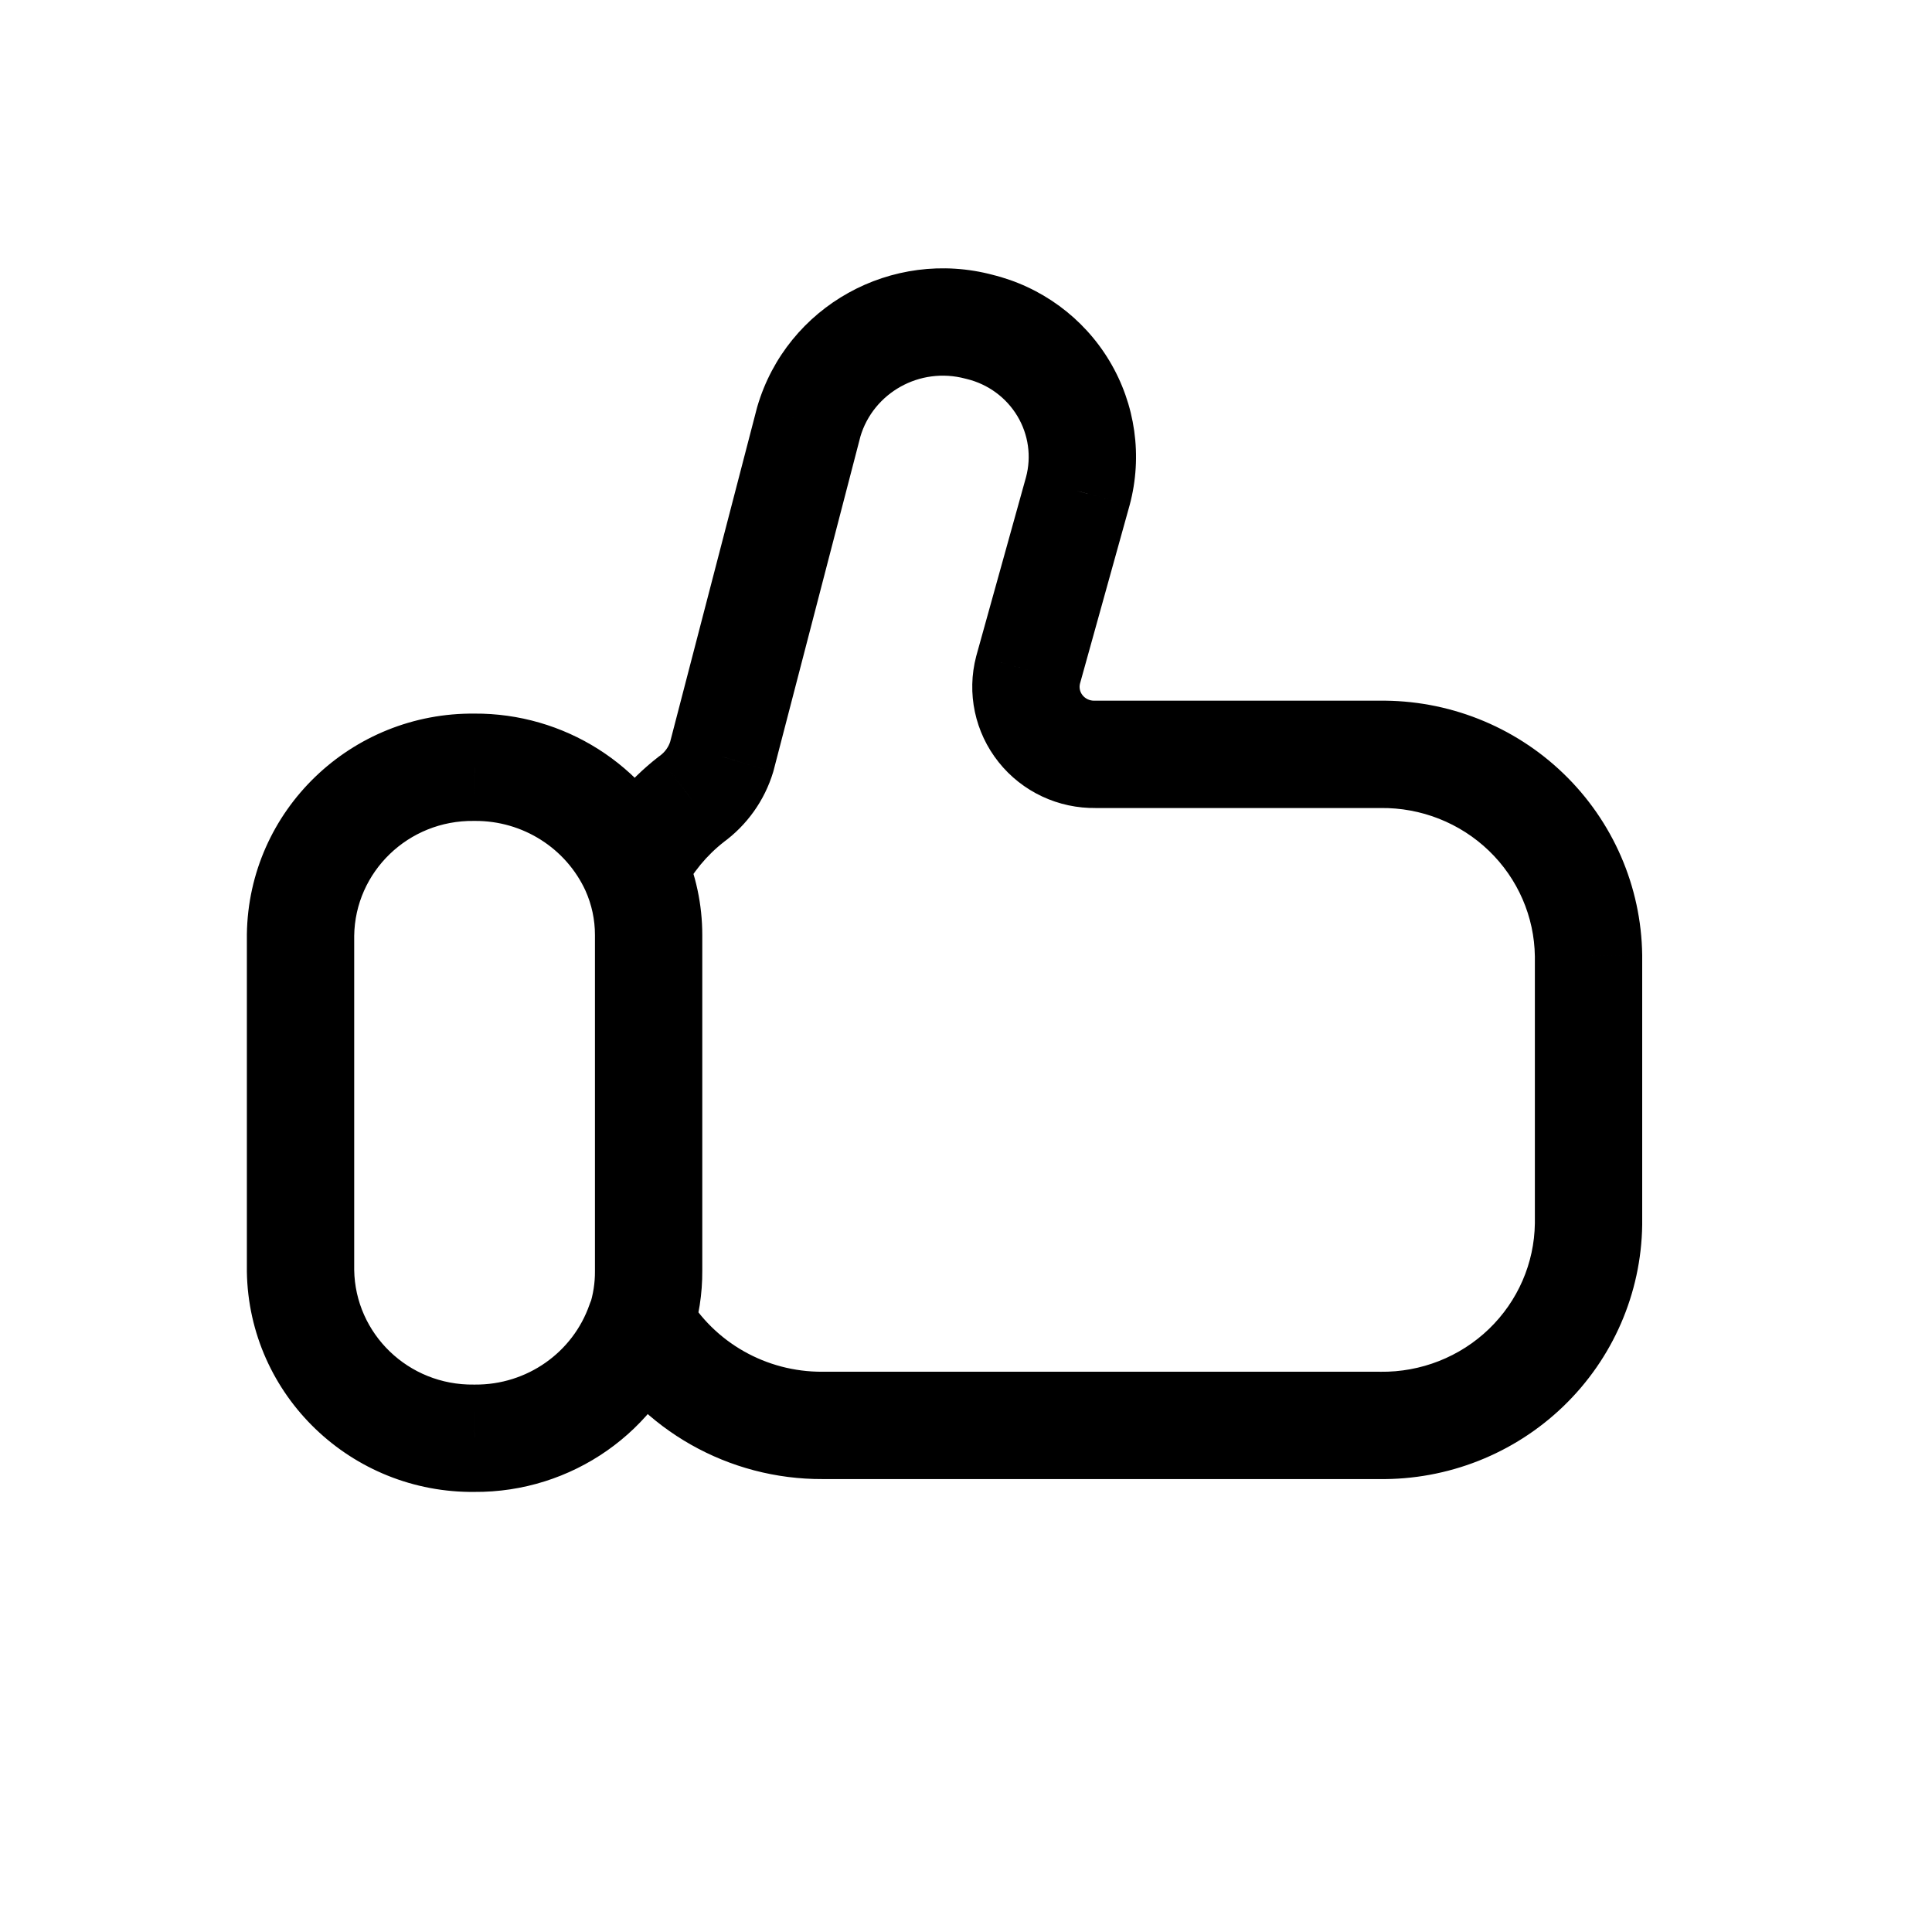 <svg width="90" height="90" viewBox="0 0 90 90" fill="none" xmlns="http://www.w3.org/2000/svg">
<path d="M27.279 41.5C27.854 42.755 29.338 43.306 30.593 42.731C31.848 42.156 32.399 40.672 31.824 39.417L27.279 41.5ZM22.108 35.742L22.075 38.242C22.091 38.242 22.107 38.242 22.123 38.242L22.108 35.742ZM14 43.559L11.5 43.525C11.5 43.537 11.5 43.548 11.5 43.559H14ZM14 59.201H11.5C11.5 59.214 11.5 59.227 11.5 59.241L14 59.201ZM22.108 66.999L22.127 64.499C22.11 64.499 22.092 64.499 22.075 64.499L22.108 66.999ZM32.187 62.408C32.639 61.103 31.949 59.679 30.644 59.227C29.34 58.774 27.915 59.465 27.463 60.77L32.187 62.408ZM31.832 39.434C31.266 38.174 29.786 37.612 28.526 38.178C27.267 38.744 26.705 40.224 27.271 41.483L31.832 39.434ZM30.215 43.559L27.715 43.557V43.559H30.215ZM30.215 59.201H27.715C27.715 59.207 27.715 59.212 27.715 59.218L30.215 59.201ZM27.464 60.825C27.034 62.138 27.75 63.55 29.062 63.979C30.374 64.409 31.786 63.694 32.216 62.382L27.464 60.825ZM27.317 39.336C26.698 40.57 27.195 42.072 28.429 42.692C29.662 43.312 31.165 42.815 31.785 41.581L27.317 39.336ZM32.206 37.231L30.74 35.207C30.717 35.223 30.695 35.24 30.672 35.257L32.206 37.231ZM33.624 35.241L36.018 35.961C36.027 35.931 36.035 35.9 36.043 35.87L33.624 35.241ZM37.678 19.644L35.279 18.939C35.272 18.965 35.264 18.99 35.258 19.015L37.678 19.644ZM45.624 15.225L44.977 17.64C44.996 17.645 45.015 17.65 45.034 17.654L45.624 15.225ZM49.539 18.099L47.394 19.384V19.384L49.539 18.099ZM50.21 22.879L52.618 23.549C52.621 23.541 52.623 23.533 52.625 23.525L50.21 22.879ZM47.892 31.208L45.484 30.538C45.48 30.551 45.477 30.564 45.474 30.576L47.892 31.208ZM48.473 33.943L46.518 35.501V35.501L48.473 33.943ZM51.024 35.141V32.641C51.009 32.641 50.995 32.641 50.98 32.641L51.024 35.141ZM64.269 35.141V37.641C64.28 37.641 64.291 37.641 64.303 37.641L64.269 35.141ZM71.097 37.834L72.832 36.035V36.035L71.097 37.834ZM74 44.521H76.5C76.5 44.51 76.5 44.499 76.5 44.488L74 44.521ZM74 57.025L76.5 57.059C76.5 57.048 76.5 57.036 76.5 57.025H74ZM71.096 63.709L69.361 61.909L69.361 61.909L71.096 63.709ZM64.269 66.401L64.303 63.902C64.291 63.901 64.28 63.901 64.269 63.901V66.401ZM38.322 66.401V63.901L38.31 63.901L38.322 66.401ZM31.981 60.323C31.282 59.132 29.75 58.734 28.559 59.433C27.369 60.132 26.97 61.664 27.669 62.855L31.981 60.323ZM31.824 39.417C30.085 35.625 26.268 33.216 22.092 33.242L22.123 38.242C24.354 38.228 26.368 39.515 27.279 41.5L31.824 39.417ZM22.14 33.243C16.365 33.167 11.579 37.747 11.5 43.525L16.5 43.593C16.54 40.621 19.013 38.202 22.075 38.242L22.14 33.243ZM11.5 43.559V59.201H16.5V43.559H11.5ZM11.5 59.241C11.593 65.01 16.374 69.575 22.14 69.499L22.075 64.499C19.018 64.54 16.547 62.128 16.5 59.161L11.5 59.241ZM22.088 69.499C26.627 69.535 30.701 66.692 32.187 62.408L27.463 60.77C26.688 63.004 24.547 64.518 22.127 64.499L22.088 69.499ZM27.271 41.483C27.565 42.137 27.716 42.843 27.715 43.557L32.715 43.562C32.716 42.139 32.415 40.732 31.832 39.434L27.271 41.483ZM27.715 43.559V59.201H32.715V43.559H27.715ZM27.715 59.218C27.719 59.764 27.634 60.306 27.464 60.825L32.216 62.382C32.554 61.349 32.722 60.269 32.715 59.183L27.715 59.218ZM31.785 41.581C32.249 40.657 32.917 39.846 33.74 39.206L30.672 35.257C29.264 36.352 28.117 37.745 27.317 39.336L31.785 41.581ZM33.673 39.256C34.794 38.444 35.619 37.288 36.018 35.961L31.23 34.522C31.148 34.793 30.978 35.034 30.74 35.207L33.673 39.256ZM36.043 35.87L40.097 20.273L35.258 19.015L31.204 34.612L36.043 35.87ZM40.076 20.349C40.679 18.299 42.847 17.069 44.977 17.64L46.271 12.81C41.556 11.547 36.657 14.248 35.279 18.939L40.076 20.349ZM45.034 17.654C46.03 17.896 46.878 18.523 47.394 19.384L51.683 16.814C50.474 14.796 48.501 13.351 46.214 12.796L45.034 17.654ZM47.394 19.384C47.91 20.244 48.053 21.27 47.795 22.232L52.625 23.525C53.234 21.252 52.893 18.833 51.683 16.814L47.394 19.384ZM47.801 22.209L45.484 30.538L50.301 31.878L52.618 23.549L47.801 22.209ZM45.474 30.576C45.025 32.293 45.414 34.115 46.518 35.501L50.429 32.386C50.303 32.228 50.263 32.027 50.311 31.84L45.474 30.576ZM46.518 35.501C47.619 36.885 49.304 37.671 51.068 37.64L50.98 32.641C50.759 32.645 50.556 32.546 50.429 32.386L46.518 35.501ZM51.024 37.641H64.269V32.641H51.024V37.641ZM64.303 37.641C66.194 37.615 68.014 38.335 69.362 39.634L72.832 36.035C70.53 33.815 67.437 32.597 64.235 32.641L64.303 37.641ZM69.362 39.634C70.709 40.933 71.476 42.704 71.5 44.554L76.5 44.488C76.457 41.295 75.135 38.254 72.832 36.035L69.362 39.634ZM71.5 44.521V57.025H76.5V44.521H71.5ZM71.5 56.99C71.475 58.841 70.708 60.611 69.361 61.909L72.83 65.509C75.133 63.291 76.456 60.251 76.5 57.059L71.5 56.99ZM69.361 61.909C68.013 63.208 66.194 63.927 64.303 63.902L64.235 68.901C67.436 68.945 70.528 67.728 72.83 65.509L69.361 61.909ZM64.269 63.901H38.322V68.901H64.269V63.901ZM38.31 63.901C35.695 63.914 33.284 62.542 31.981 60.323L27.669 62.855C29.883 66.625 33.954 68.923 38.335 68.901L38.31 63.901Z" fill="black"/>
</svg>
